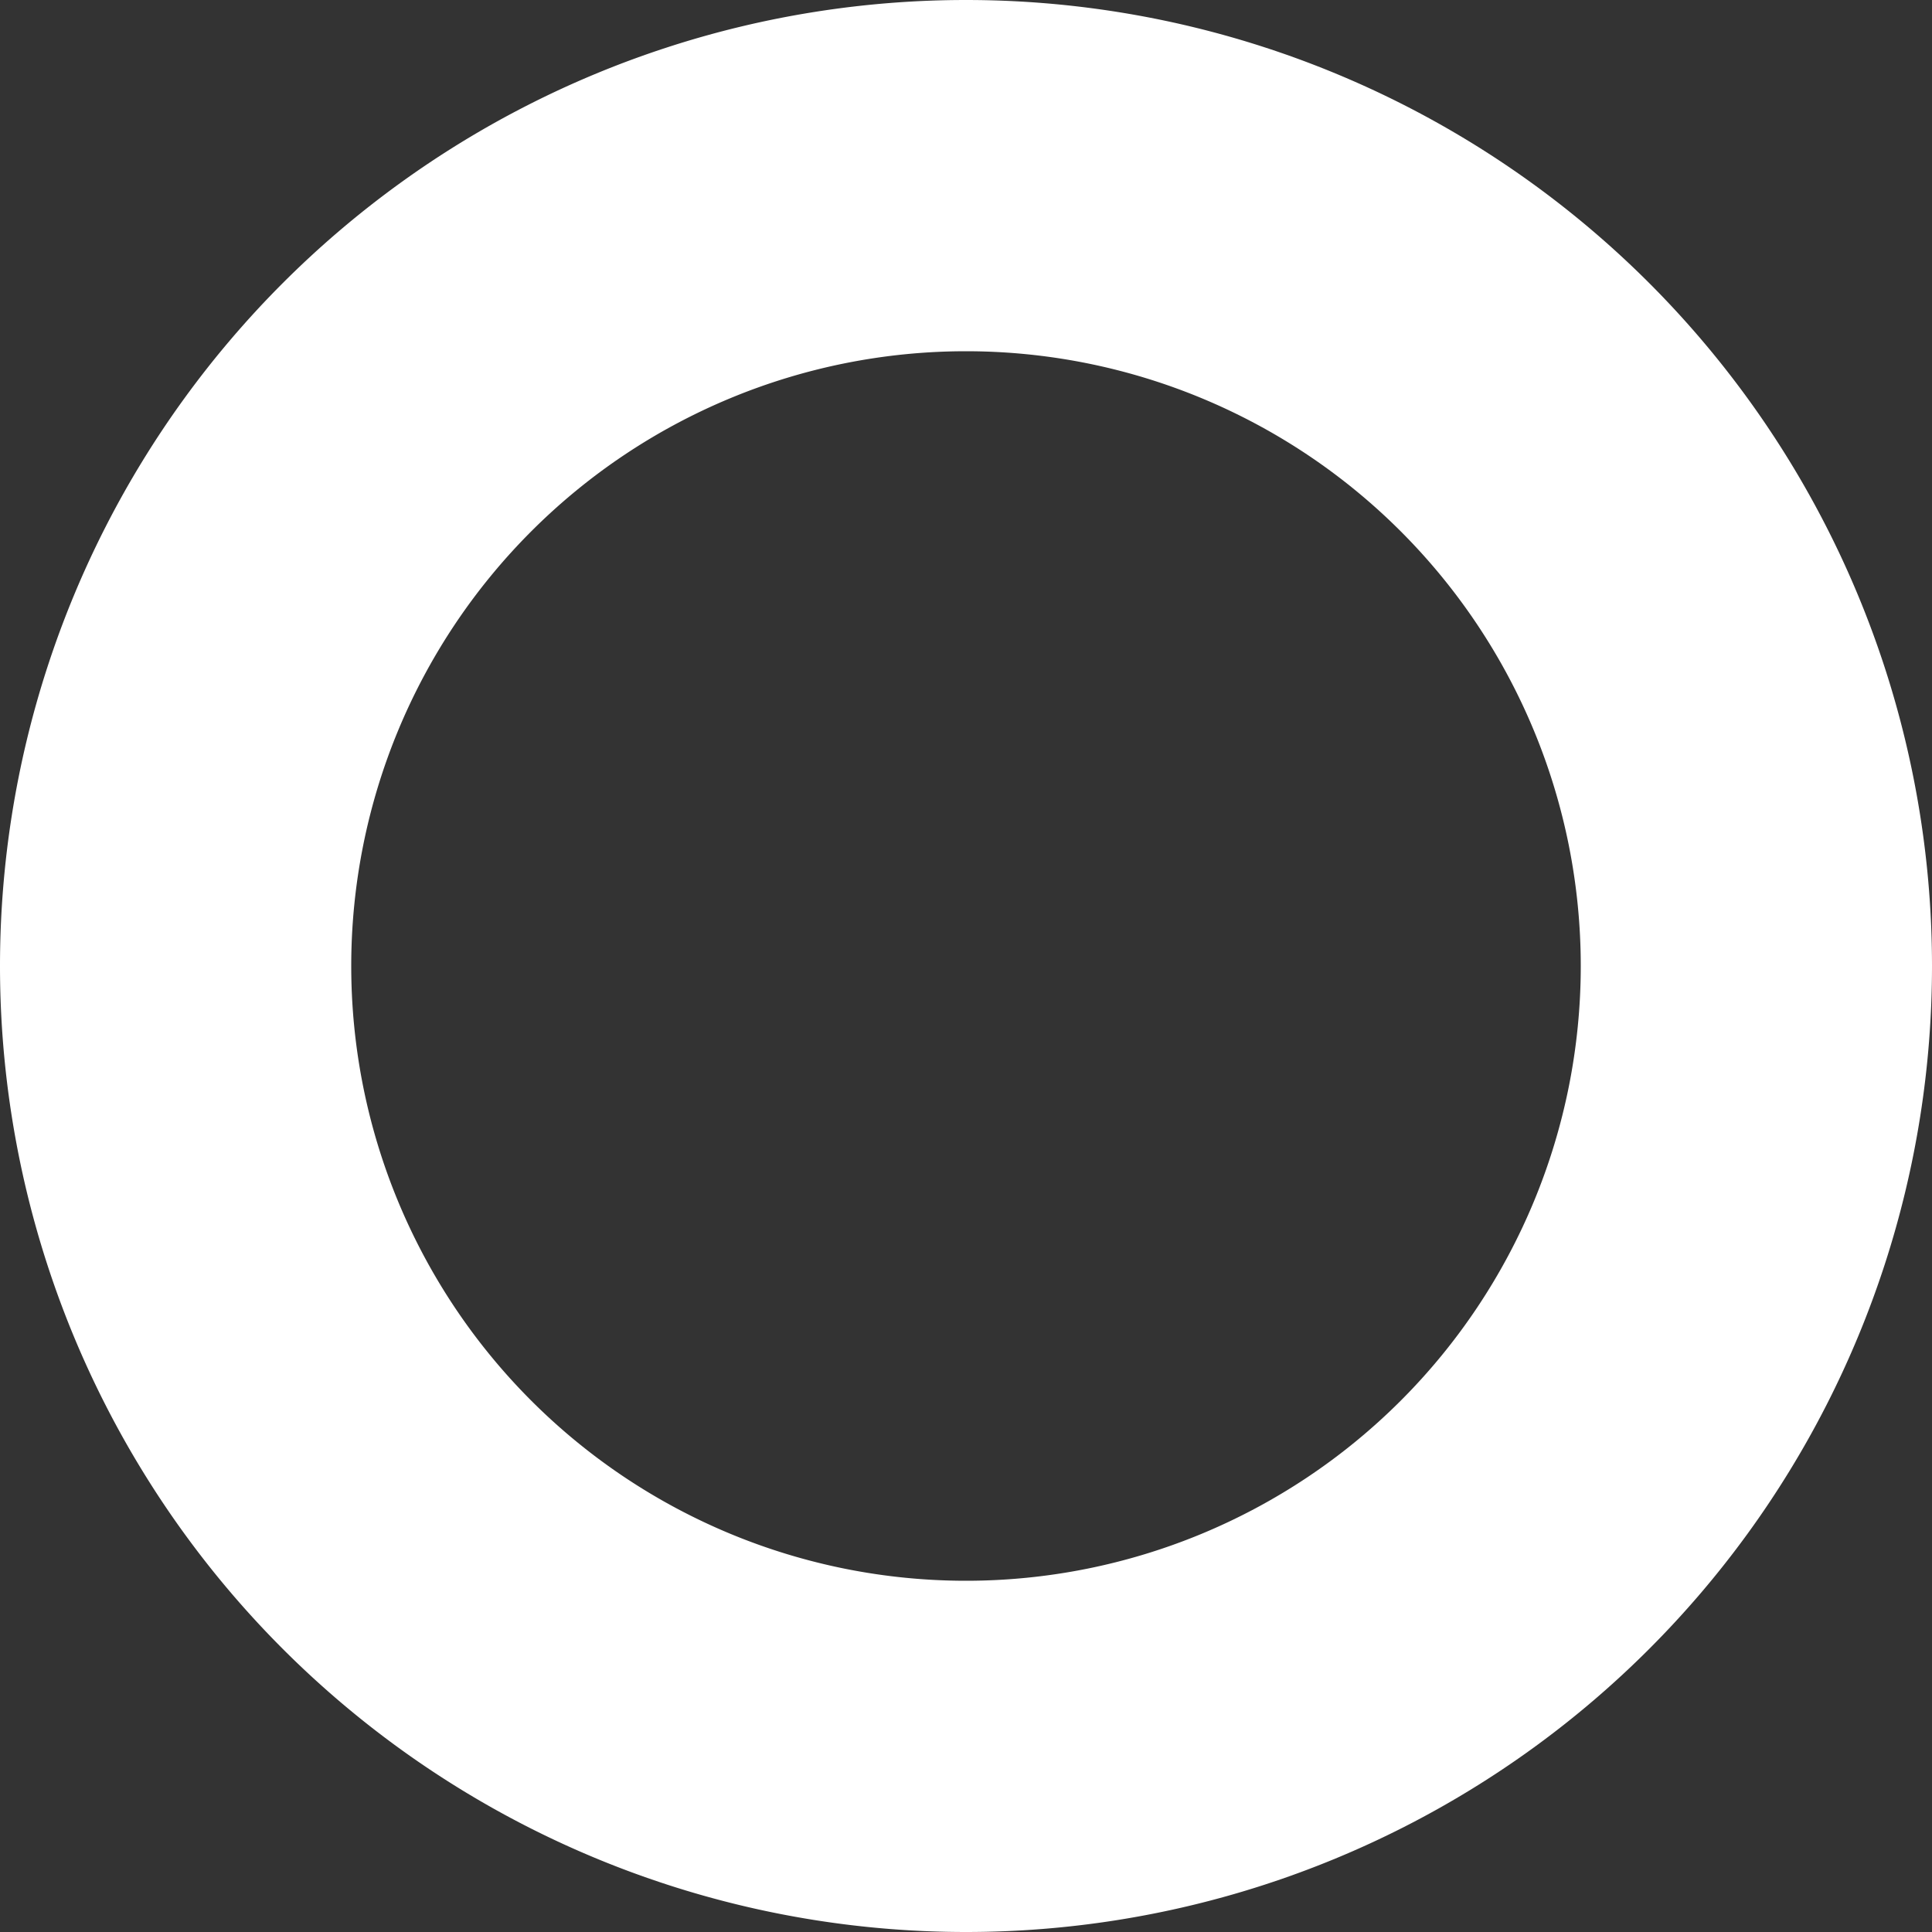 <svg xmlns="http://www.w3.org/2000/svg" width="20" height="20" fill="none"><rect width="100%" height="100%" fill="#333333" stroke="none"/><path fill="#fff" d="M10 3.636a6.364 6.364 0 1 1 0 12.728 6.364 6.364 0 0 1 0-12.728ZM10 20a10 10 0 1 0 0-20 10 10 0 0 0 0 20Z"/></svg>